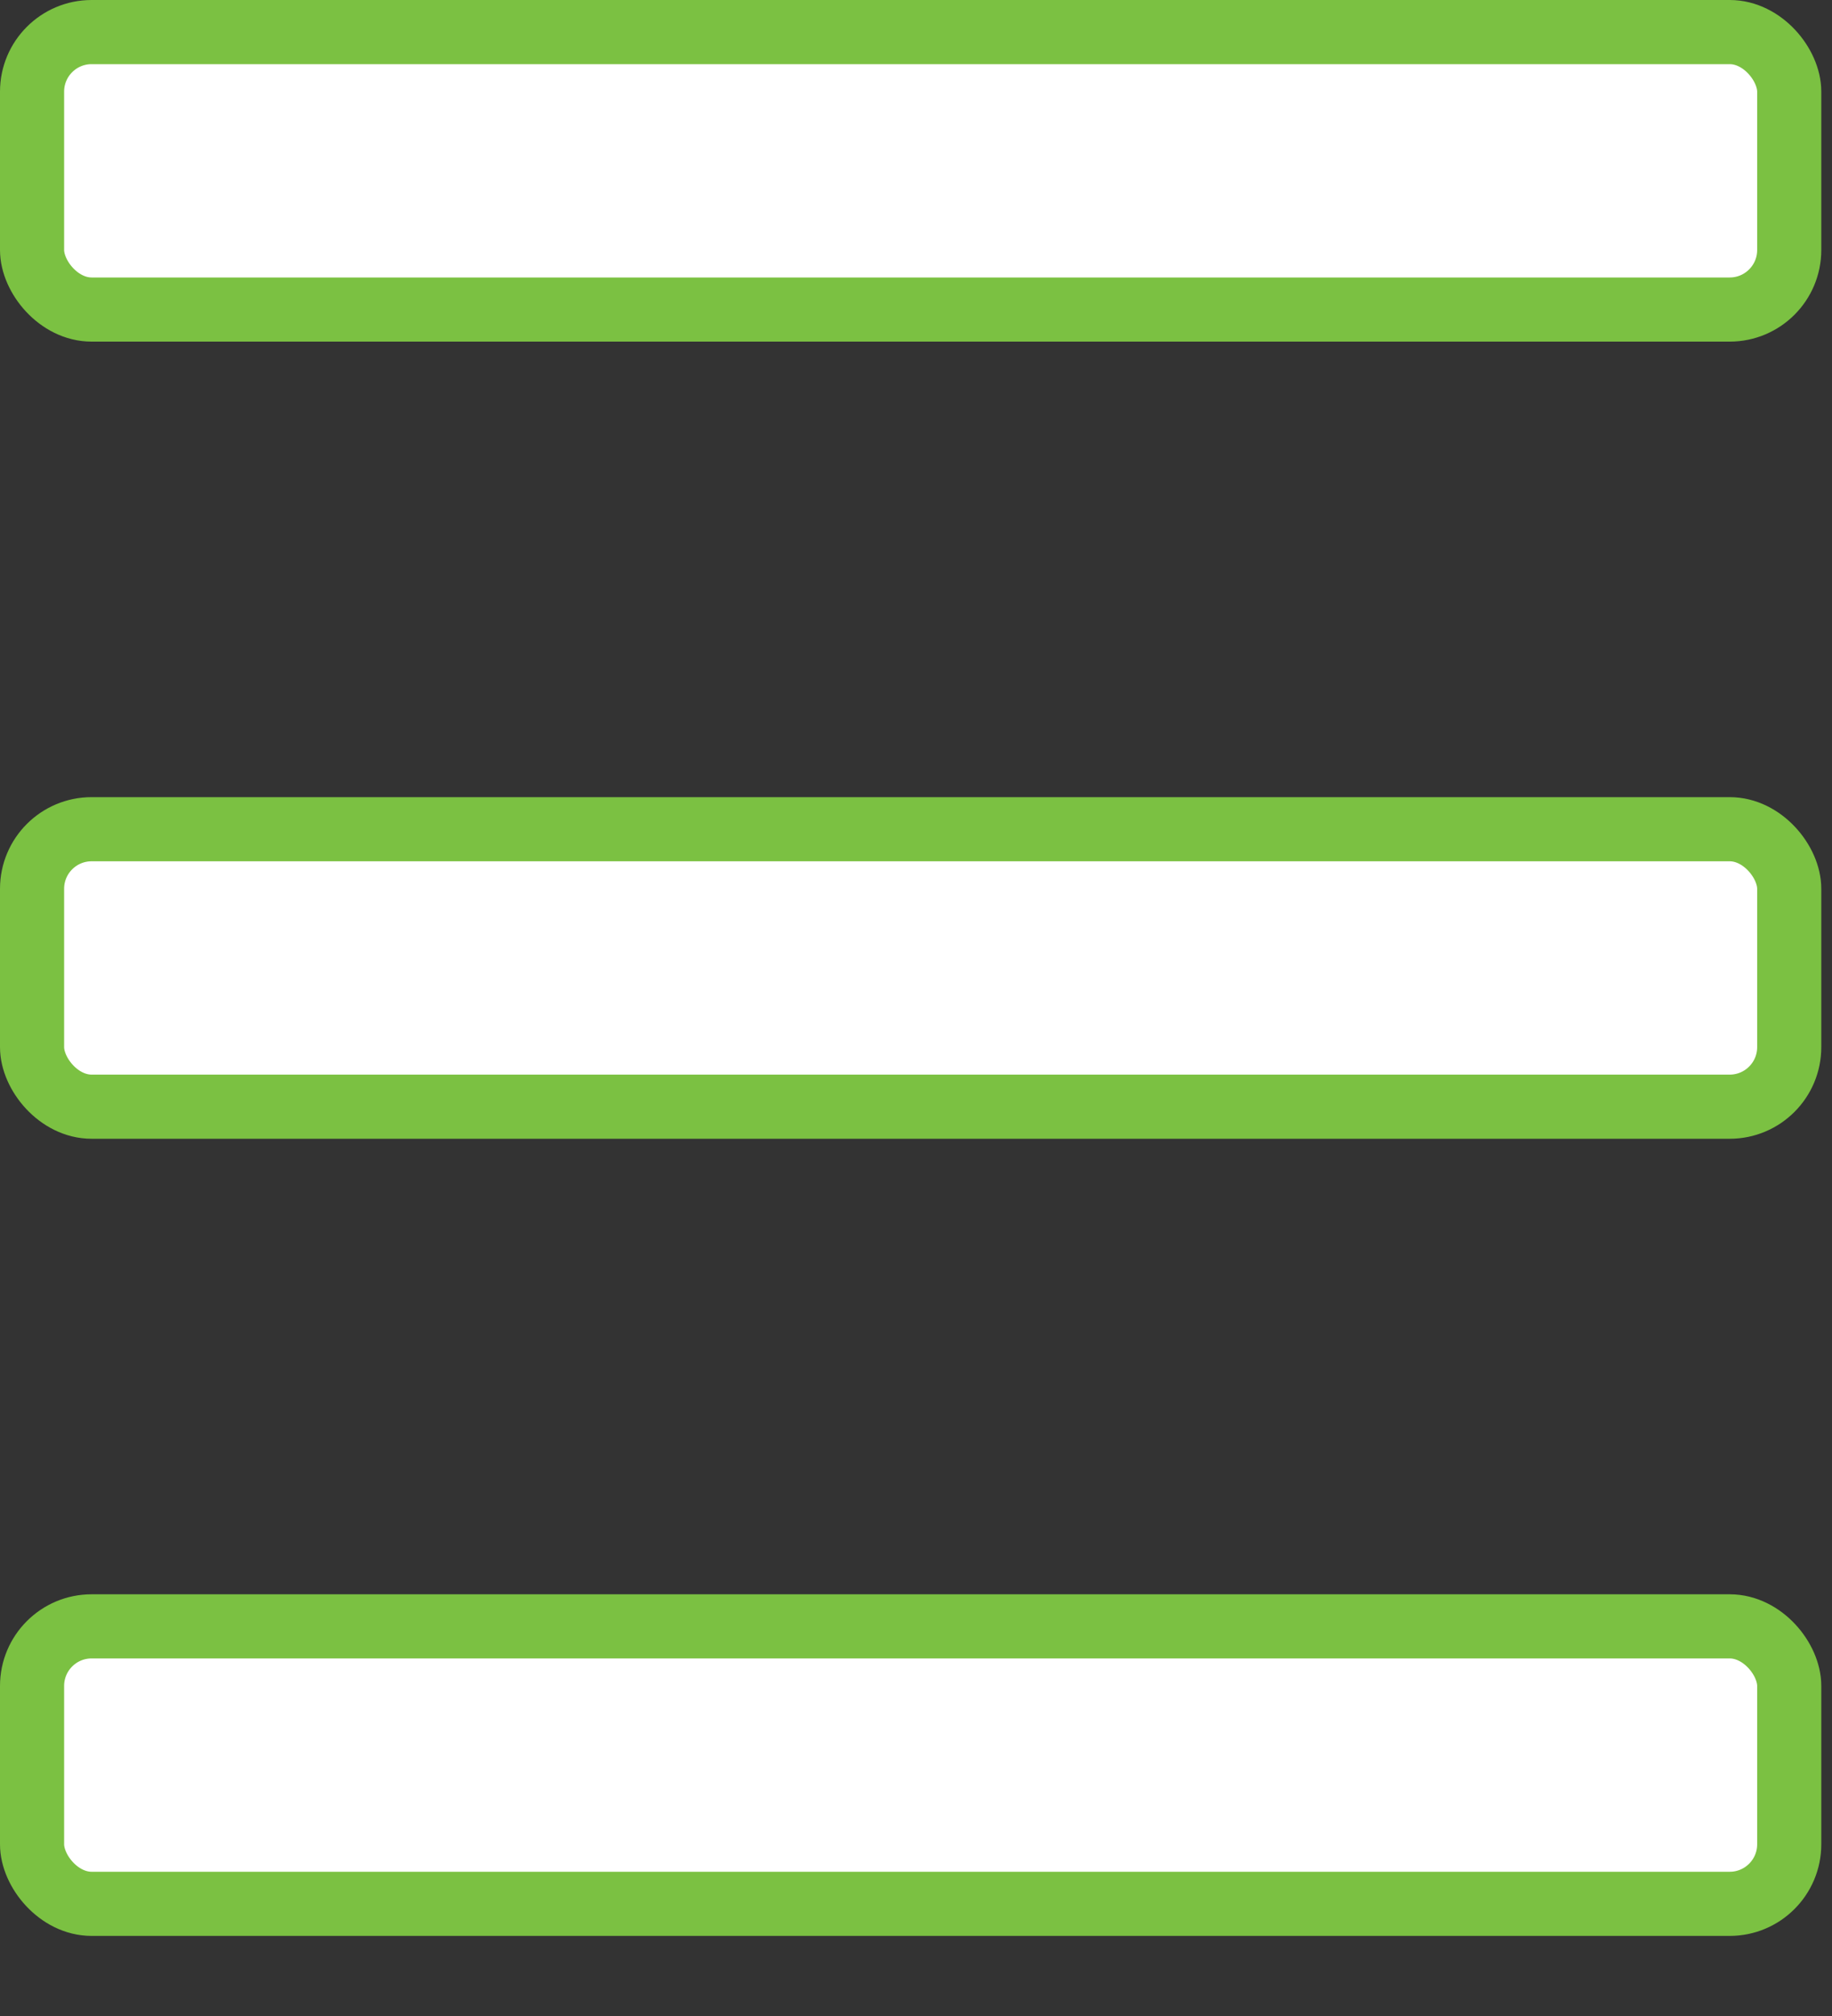 <svg width="20" height="22" viewBox="0 0 20 22" fill="none" xmlns="http://www.w3.org/2000/svg">
<rect x="0" y="0" width="20" height="22" fill="#333333" stroke="none"/>
<rect x="0.35" y="0.35" width="19.183" height="3.028" rx="0.65" fill="white" stroke="#7BC142" stroke-width="0.7"/>
<rect x="0.35" y="9.049" width="19.183" height="3.028" rx="0.65" fill="white" stroke="#7BC142" stroke-width="0.7"/>
<rect x="0.35" y="17.748" width="19.183" height="3.028" rx="0.65" fill="white" stroke="#7BC142" stroke-width="0.7"/>
</svg>
